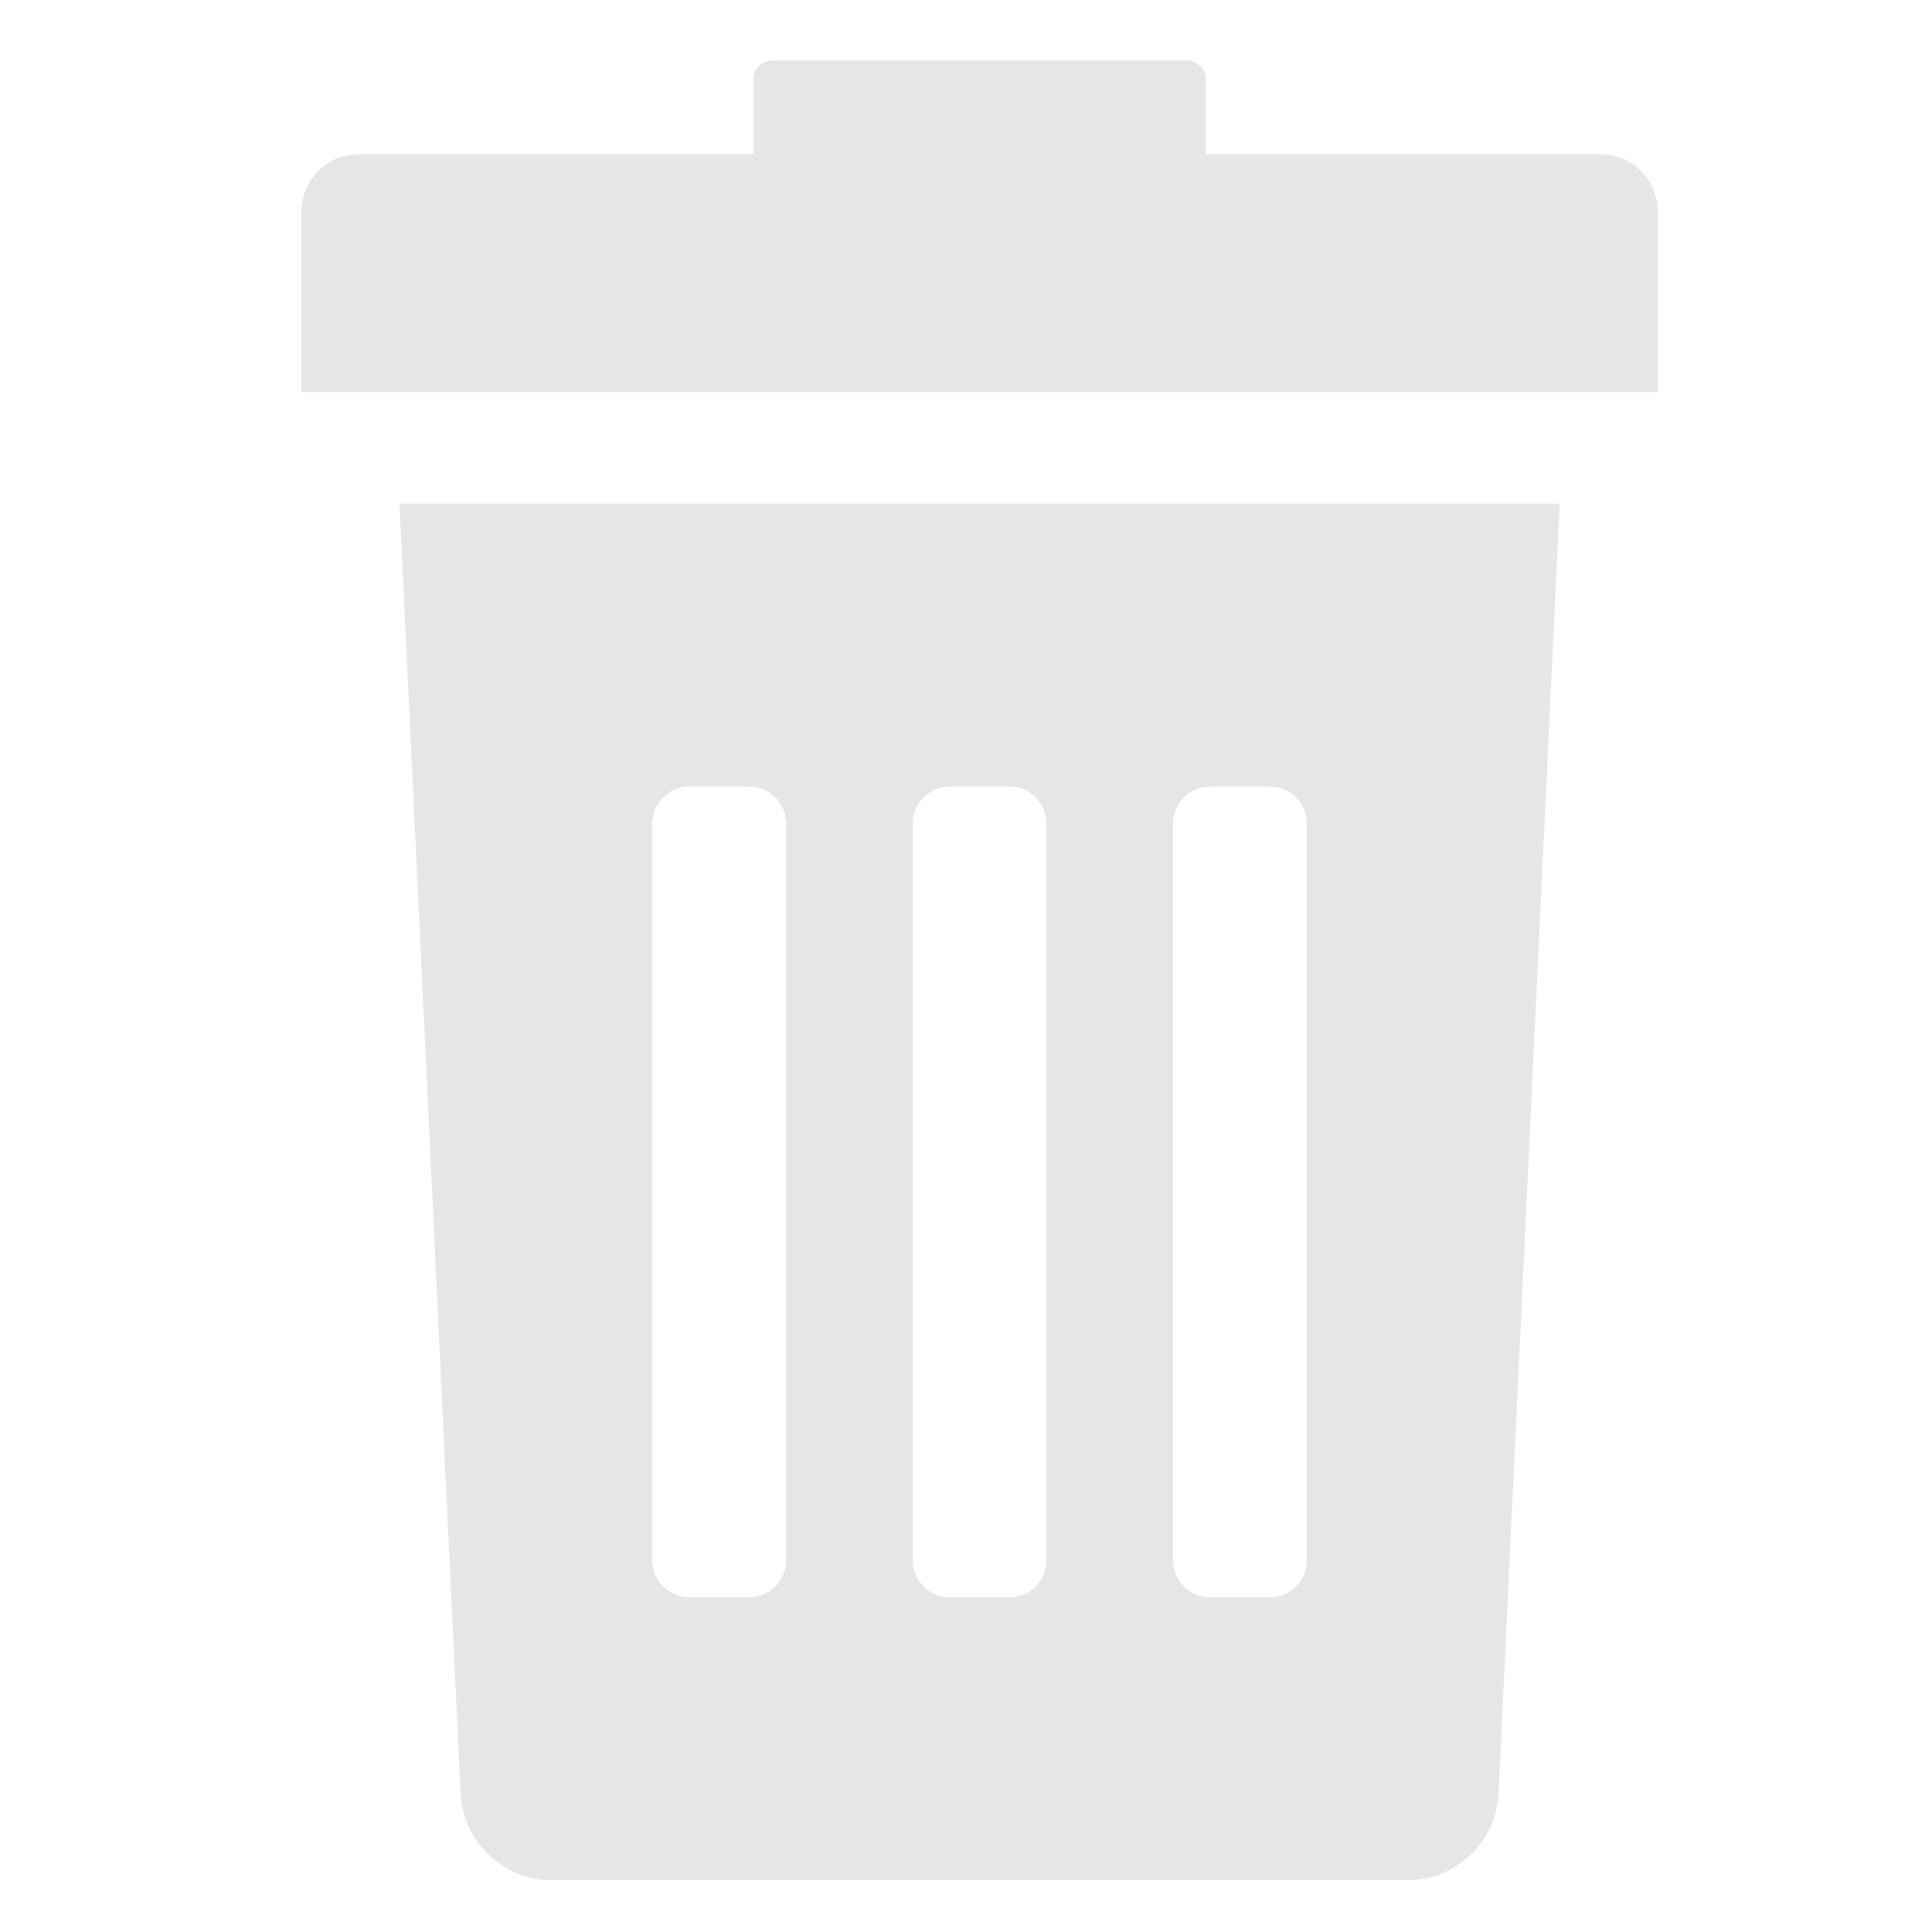 <?xml version="1.0" encoding="UTF-8" standalone="no"?>
<svg
   xmlns:dc="http://purl.org/dc/elements/1.1/"
   xmlns:cc="http://creativecommons.org/ns#"
   xmlns:rdf="http://www.w3.org/1999/02/22-rdf-syntax-ns#"
   xmlns:svg="http://www.w3.org/2000/svg"
   xmlns="http://www.w3.org/2000/svg"
   xmlns:sodipodi="http://sodipodi.sourceforge.net/DTD/sodipodi-0.dtd"
   xmlns:inkscape="http://www.inkscape.org/namespaces/inkscape"
   version="1.1"
   id="Capa_1"
   x="0px"
   y="0px"
   width="500"
   height="500"
   viewBox="0 0 500 500"
   xml:space="preserve"
   sodipodi:docname="delete.svg"
   inkscape:version="1.0.1 (3bc2e813f5, 2020-09-07)"><defs
   id="defs43" /><sodipodi:namedview
   pagecolor="#ffffff"
   bordercolor="#666666"
   borderopacity="1"
   objecttolerance="10"
   gridtolerance="10"
   guidetolerance="10"
   inkscape:pageopacity="0"
   inkscape:pageshadow="2"
   inkscape:window-width="2048"
   inkscape:window-height="1077"
   id="namedview41"
   showgrid="false"
   inkscape:zoom="0.87518942"
   inkscape:cx="195.69849"
   inkscape:cy="231.1721"
   inkscape:window-x="0"
   inkscape:window-y="0"
   inkscape:window-maximized="1"
   inkscape:current-layer="Capa_1"
   inkscape:document-rotation="0"
   inkscape:snap-page="false" />
<g
   id="g8"
   style="fill:#e6e6e6;fill-opacity:1"
   transform="matrix(1.153,0,0,1.153,18.022,15.634)">
	<g
   id="g6"
   style="fill:#e6e6e6;fill-opacity:1">
		<path
   d="m 87.748,388.784 c 0.461,11.01 9.521,19.699 20.539,19.699 h 191.911 c 11.018,0 20.078,-8.689 20.539,-19.699 L 334.442,99.468 H 74.043 Z M 247.655,171.329 c 0,-4.61 3.738,-8.349 8.35,-8.349 h 13.355 c 4.609,0 8.35,3.738 8.35,8.349 v 165.293 c 0,4.611 -3.738,8.349 -8.35,8.349 h -13.355 c -4.61,0 -8.35,-3.736 -8.35,-8.349 z m -58.439,0 c 0,-4.61 3.738,-8.349 8.349,-8.349 h 13.355 c 4.609,0 8.349,3.738 8.349,8.349 v 165.293 c 0,4.611 -3.737,8.349 -8.349,8.349 h -13.355 c -4.61,0 -8.349,-3.736 -8.349,-8.349 z m -58.441,0 c 0,-4.61 3.738,-8.349 8.349,-8.349 h 13.356 c 4.61,0 8.349,3.738 8.349,8.349 v 165.293 c 0,4.611 -3.738,8.349 -8.349,8.349 h -13.356 c -4.61,0 -8.349,-3.736 -8.349,-8.349 z"
   id="path2"
   style="fill:#e6e6e6;fill-opacity:1" />
		<path
   d="M 343.567,21.043 H 255.032 V 4.305 C 255.032,1.928 253.105,0 250.727,0 h -92.971 c -2.377,0 -4.304,1.928 -4.304,4.305 V 21.042 H 64.916 c -7.125,0 -12.9,5.776 -12.9,12.901 V 74.47 H 356.467 V 33.944 c 0,-7.125 -5.775,-12.901 -12.9,-12.901 z"
   id="path4"
   style="fill:#e6e6e6;fill-opacity:1" />
	</g>
</g>
<g
   id="g10">
</g>
<g
   id="g12">
</g>
<g
   id="g14">
</g>
<g
   id="g16">
</g>
<g
   id="g18">
</g>
<g
   id="g20">
</g>
<g
   id="g22">
</g>
<g
   id="g24">
</g>
<g
   id="g26">
</g>
<g
   id="g28">
</g>
<g
   id="g30">
</g>
<g
   id="g32">
</g>
<g
   id="g34">
</g>
<g
   id="g36">
</g>
<g
   id="g38">
</g>
</svg>
